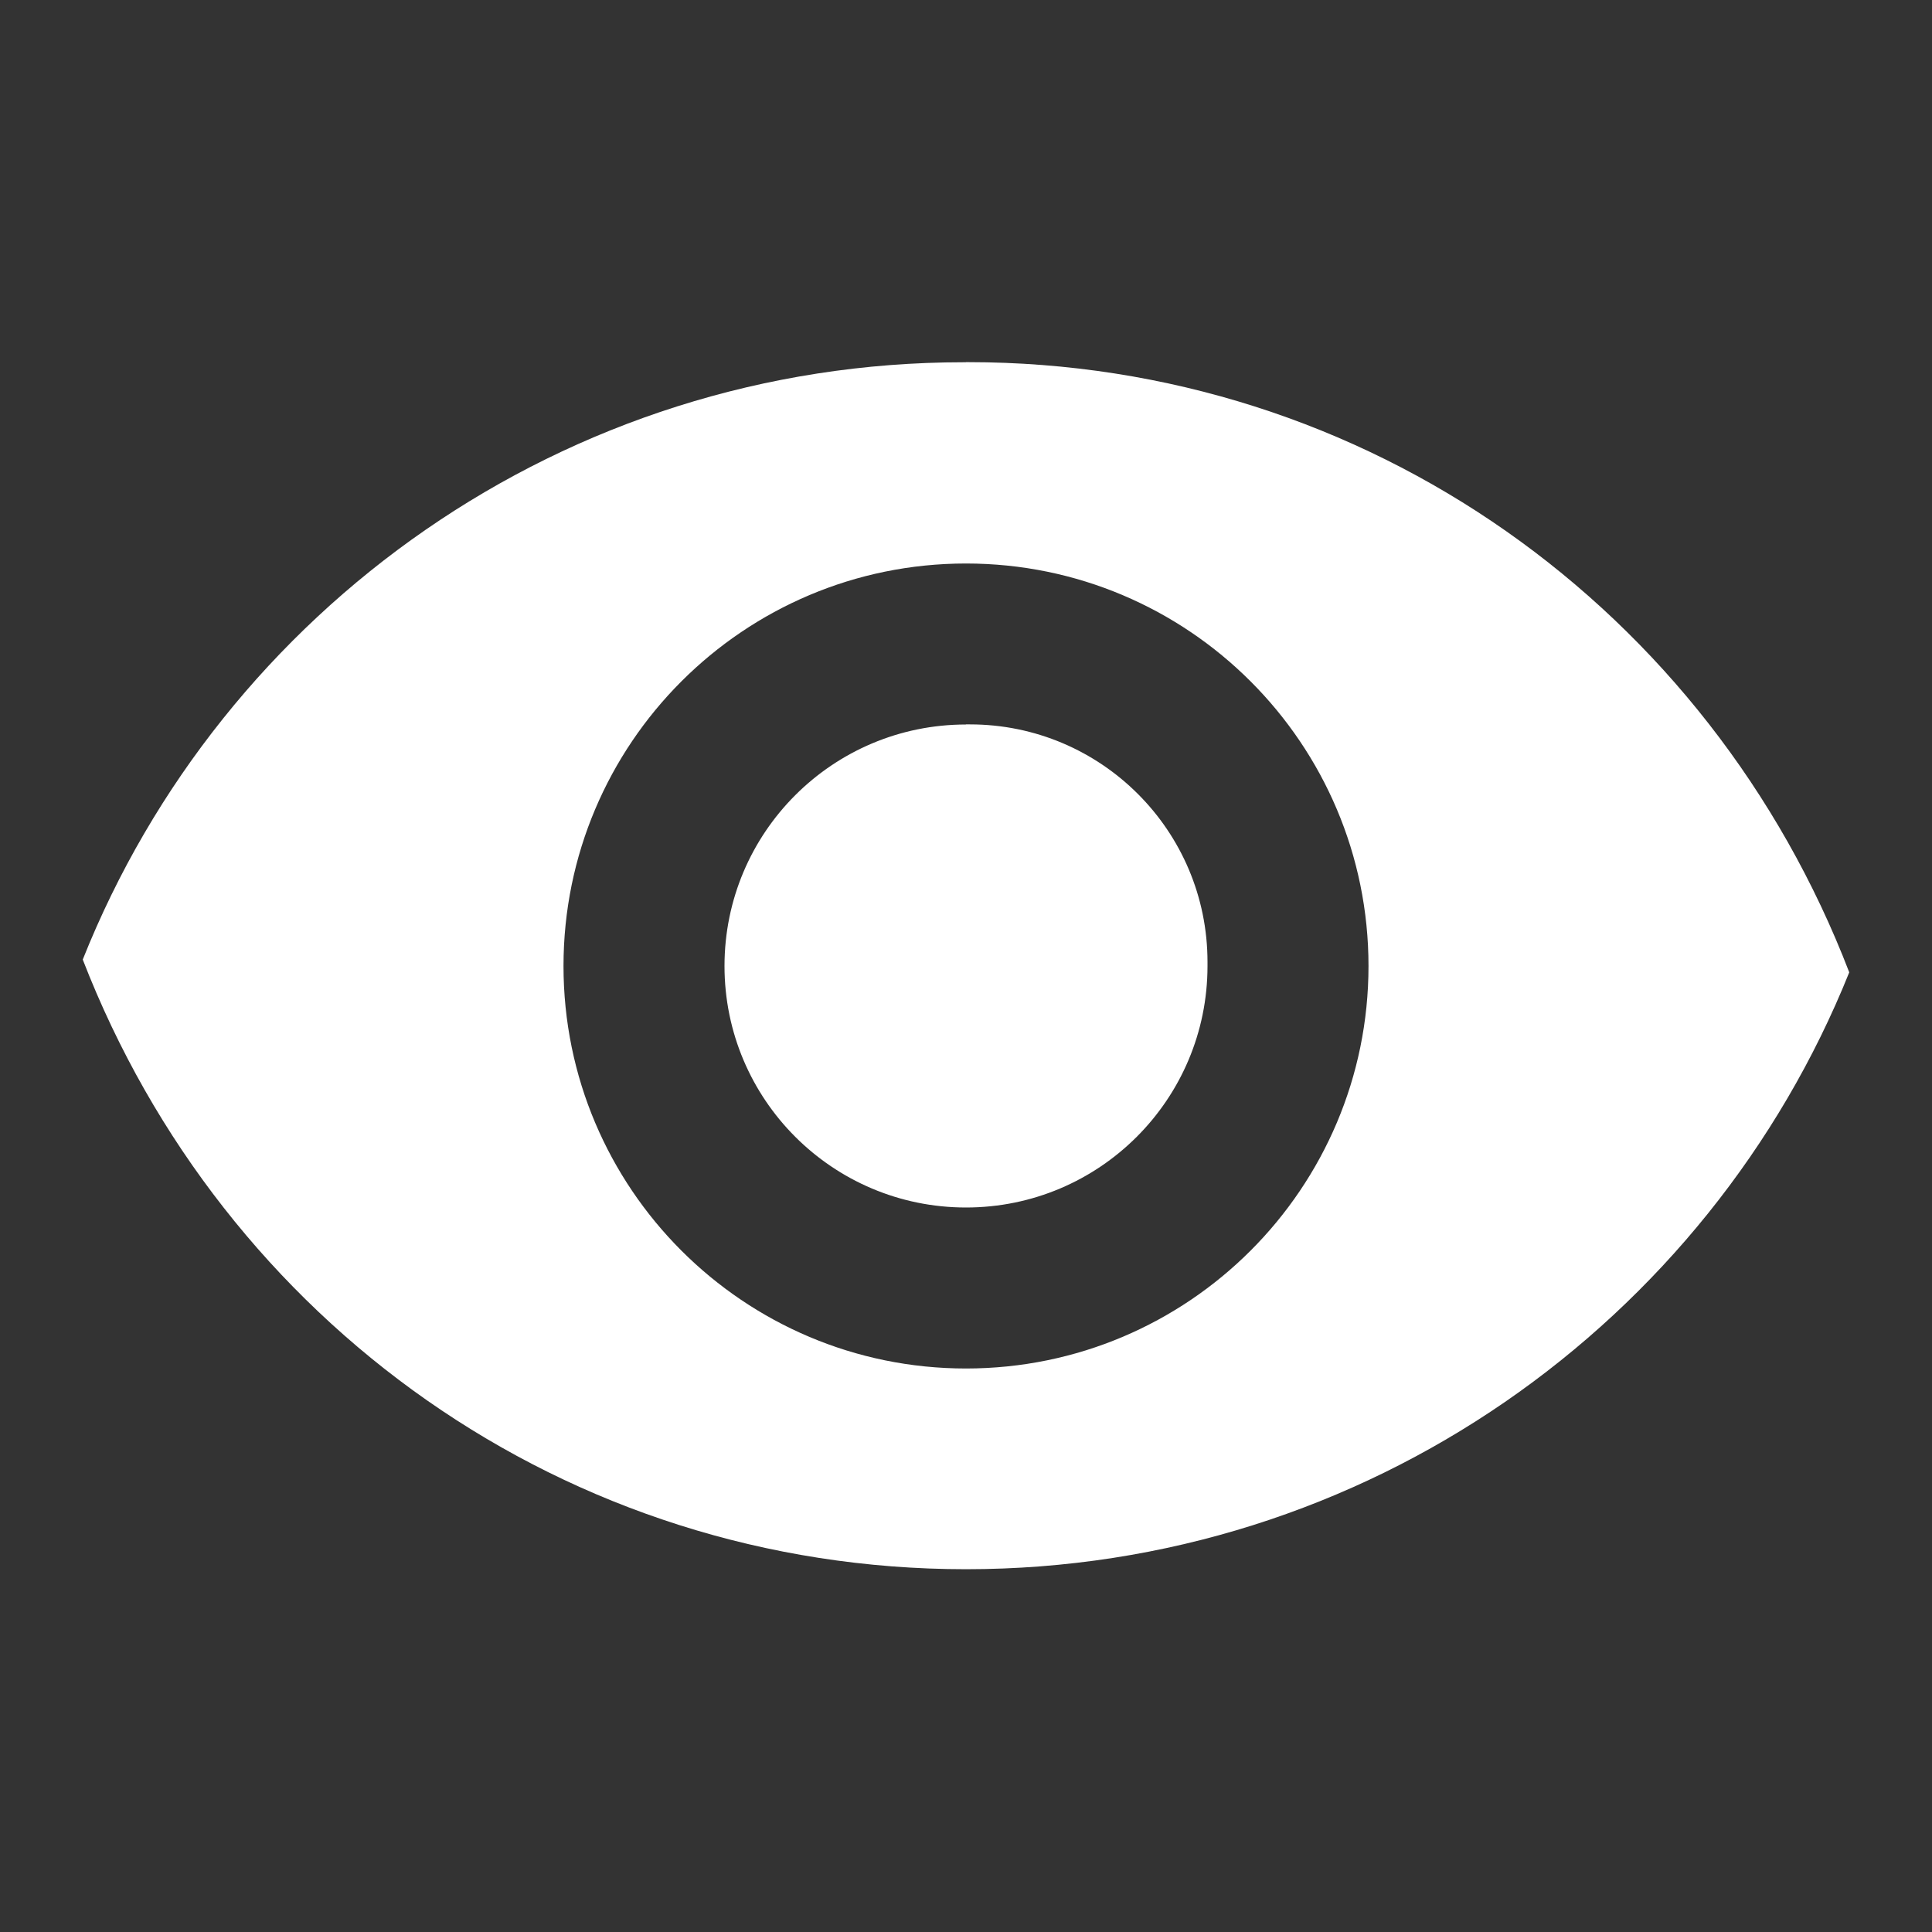 <?xml version="1.0" encoding="utf-8"?>
<!-- Generated by IcoMoon.io -->
<!DOCTYPE svg PUBLIC "-//W3C//DTD SVG 1.1//EN" "http://www.w3.org/Graphics/SVG/1.1/DTD/svg11.dtd">
<svg version="1.1" xmlns="http://www.w3.org/2000/svg" xmlns:xlink="http://www.w3.org/1999/xlink" width="18" height="18" viewBox="0 0 18 18">
<rect x="0" y="0" width="18" height="18" fill="#333333" stroke="none"/>
<path fill="#fff" d="M9 3.375c-0.006-0-0.012-0-0.019-0-3.724 0-6.911 2.305-8.21 5.565 1.31 3.379 4.501 5.68 8.229 5.68s6.919-2.301 8.229-5.561c-1.3-3.38-4.486-5.685-8.21-5.685-0.007 0-0.013 0-0.020 0zM9 12.75c-2.071 0-3.75-1.679-3.75-3.75s1.679-3.75 3.75-3.75c2.071 0 3.75 1.679 3.75 3.75s-1.679 3.75-3.75 3.75zM9 6.75c-1.243 0-2.25 1.007-2.25 2.25s1.007 2.25 2.25 2.25c1.243 0 2.25-1.007 2.25-2.25 0-0.011 0-0.025 0-0.038 0-1.222-0.991-2.213-2.213-2.213-0.013 0-0.027 0-0.040 0z"></path>
</svg>
